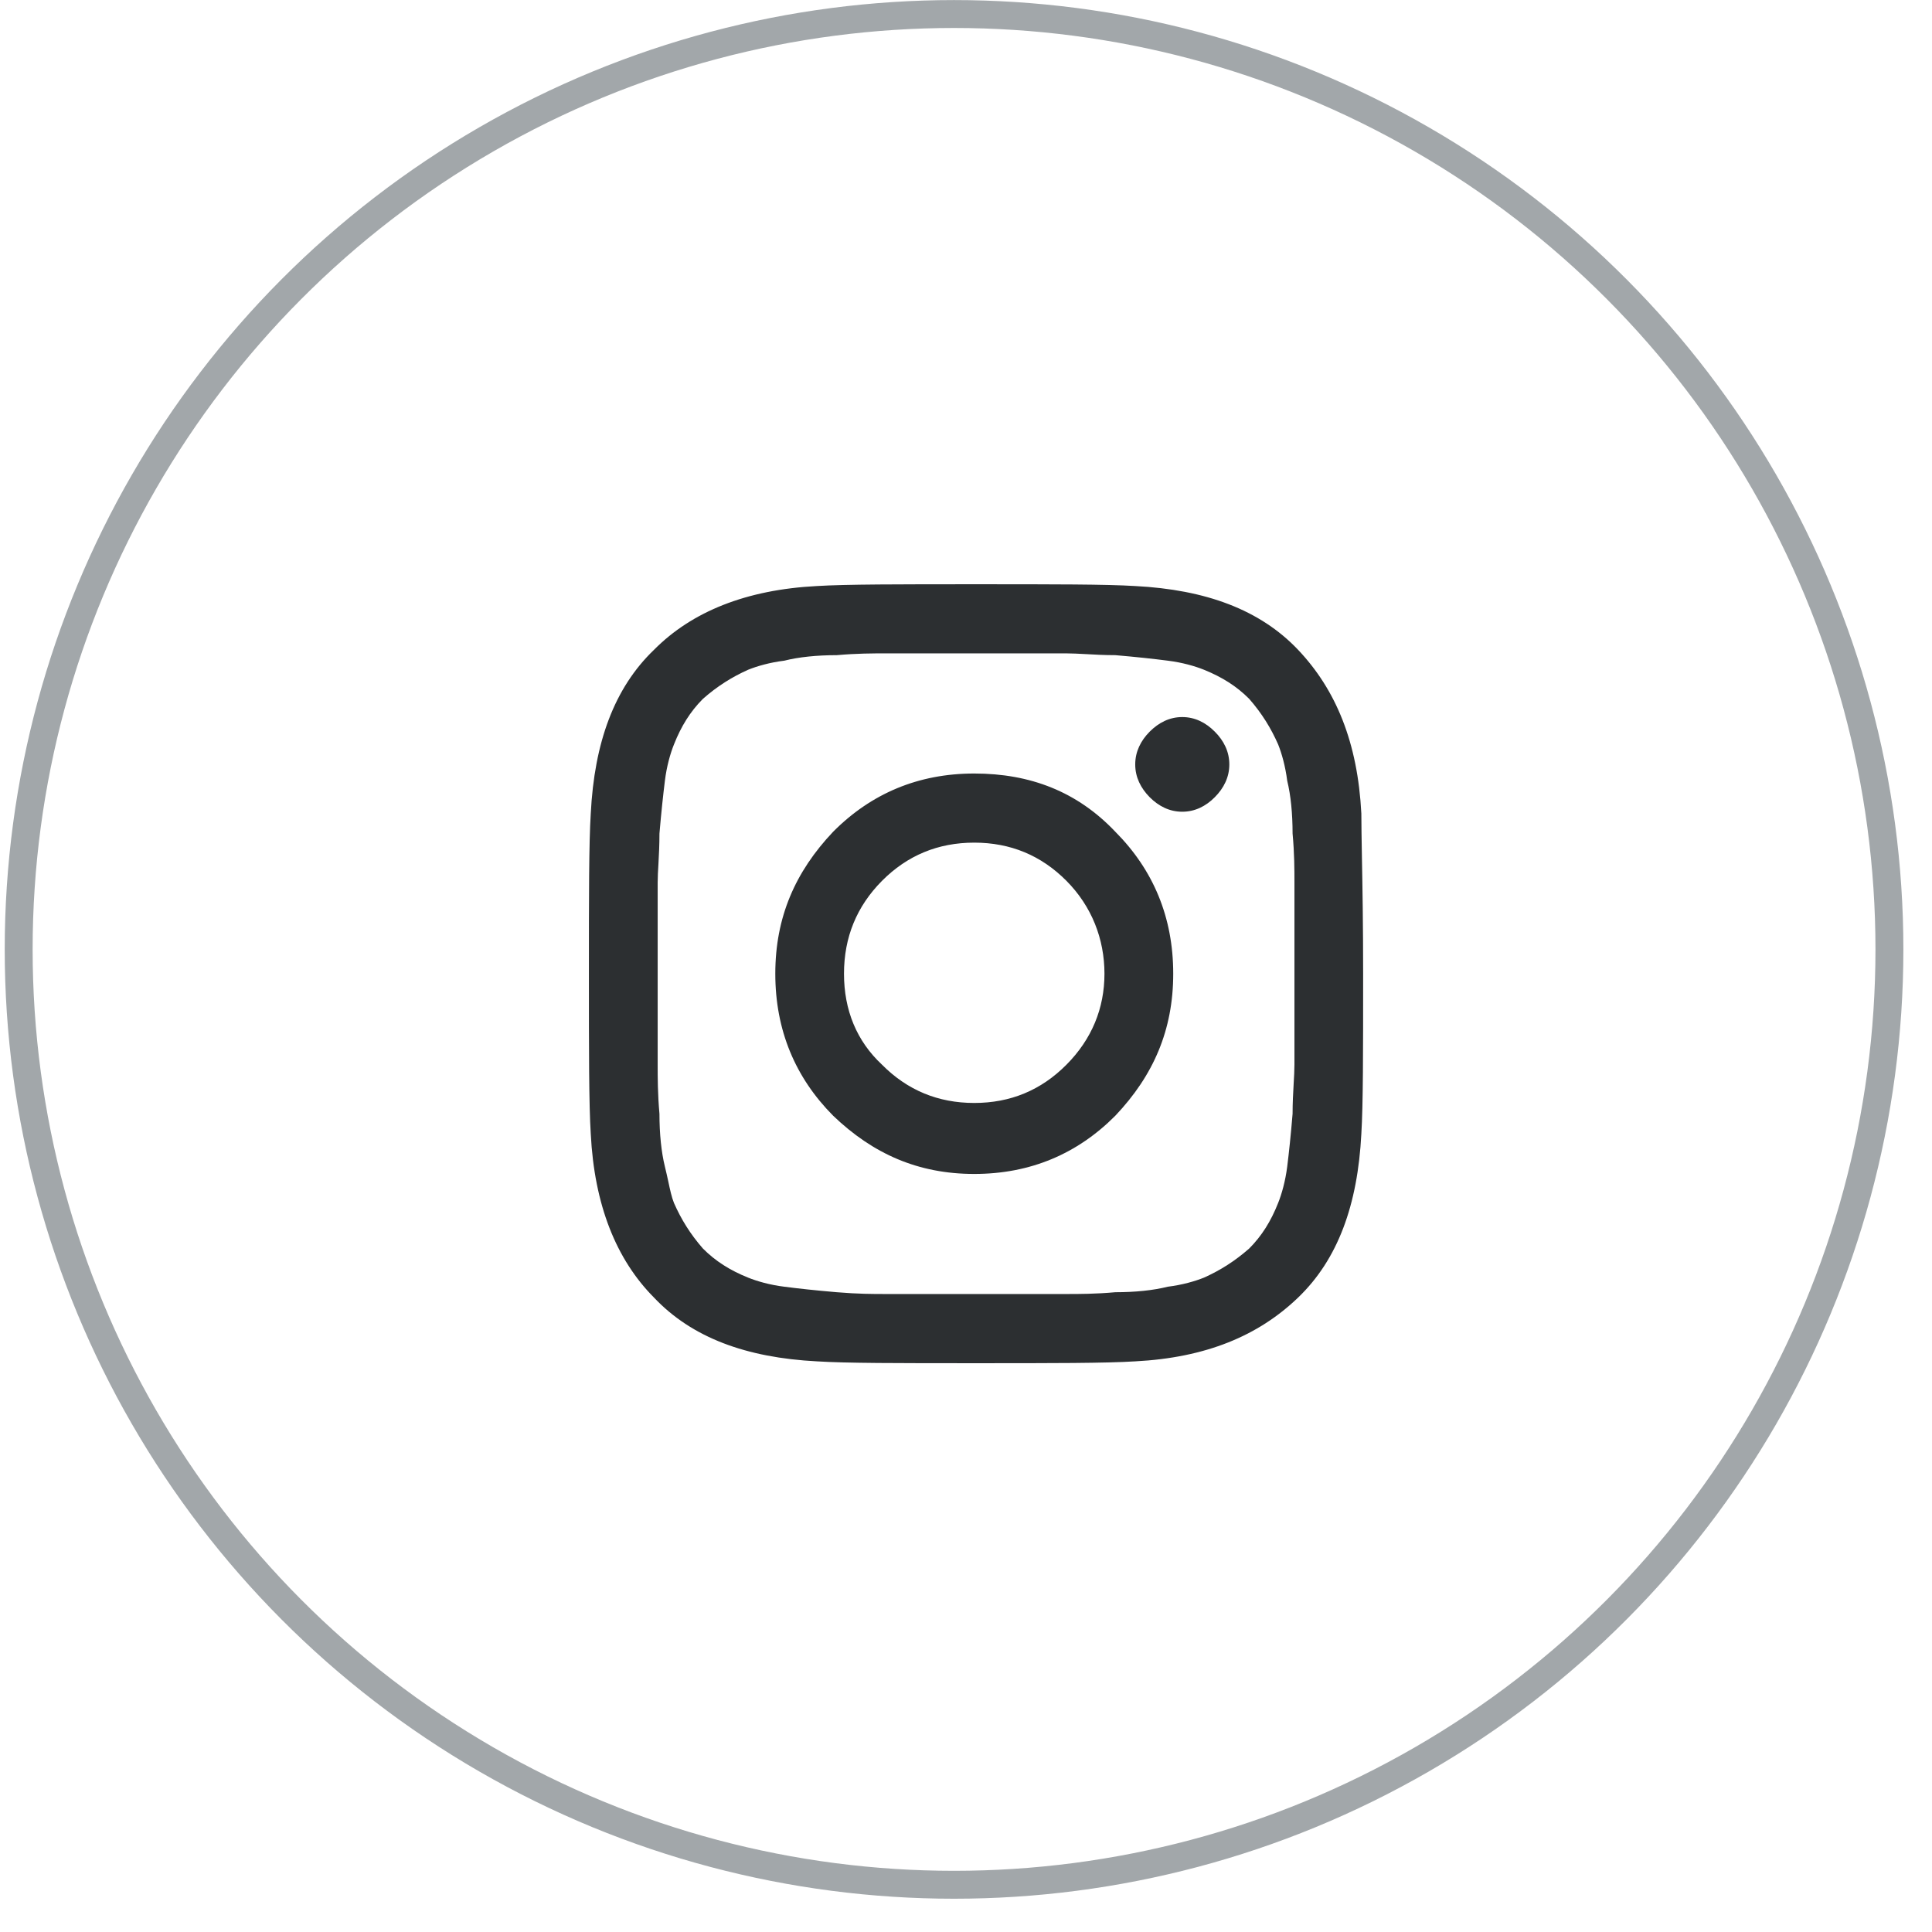 <svg width="27" height="27" viewBox="0 0 27 27" fill="none" xmlns="http://www.w3.org/2000/svg">
<path fill-rule="evenodd" clip-rule="evenodd" d="M19.05 13.608C19.05 14.701 19.05 15.439 19.025 15.846C18.974 16.838 18.697 17.601 18.14 18.135C17.584 18.669 16.851 18.974 15.865 19.025C15.461 19.051 14.702 19.051 13.64 19.051C12.553 19.051 11.82 19.051 11.416 19.025C10.43 18.974 9.671 18.695 9.141 18.135C8.61 17.601 8.306 16.838 8.256 15.846C8.23 15.439 8.23 14.676 8.23 13.608C8.23 12.539 8.23 11.776 8.256 11.369C8.306 10.377 8.584 9.614 9.141 9.08C9.671 8.546 10.43 8.241 11.416 8.19C11.82 8.165 12.579 8.165 13.64 8.165C14.727 8.165 15.461 8.165 15.865 8.19C16.851 8.241 17.609 8.521 18.14 9.08C18.671 9.64 18.974 10.377 19.025 11.369C19.025 11.524 19.029 11.725 19.033 11.976V11.976C19.041 12.386 19.05 12.928 19.05 13.608ZM14.171 9.131H13.64H13.11H12.376C12.199 9.131 11.972 9.131 11.694 9.156C11.416 9.156 11.163 9.182 10.961 9.233C10.758 9.258 10.582 9.309 10.455 9.36C10.228 9.462 10.025 9.589 9.823 9.767C9.646 9.945 9.52 10.148 9.419 10.403C9.368 10.53 9.317 10.708 9.292 10.911C9.267 11.115 9.242 11.344 9.216 11.649C9.216 11.805 9.209 11.944 9.202 12.069L9.202 12.069L9.202 12.069C9.196 12.168 9.191 12.257 9.191 12.336V13.073V13.607V14.142V14.879C9.191 15.057 9.191 15.286 9.216 15.566C9.216 15.846 9.242 16.1 9.292 16.304C9.31 16.376 9.325 16.445 9.339 16.509C9.364 16.627 9.386 16.73 9.419 16.812C9.52 17.041 9.646 17.245 9.823 17.448C10 17.626 10.202 17.753 10.455 17.855C10.582 17.906 10.758 17.957 10.961 17.982C11.163 18.008 11.39 18.033 11.694 18.059C11.997 18.084 12.199 18.084 12.376 18.084H13.11H13.64H14.171H14.904C15.081 18.084 15.309 18.084 15.587 18.059C15.865 18.059 16.118 18.033 16.32 17.982C16.522 17.957 16.699 17.906 16.826 17.855C17.053 17.753 17.255 17.626 17.458 17.448C17.635 17.27 17.761 17.067 17.862 16.812C17.913 16.685 17.963 16.507 17.989 16.304C18.014 16.1 18.039 15.871 18.064 15.566C18.064 15.411 18.072 15.271 18.079 15.146V15.146V15.146L18.079 15.146V15.146V15.146V15.146C18.085 15.047 18.09 14.958 18.09 14.879V14.142V13.607V13.073V12.336C18.09 12.158 18.09 11.929 18.064 11.649C18.064 11.369 18.039 11.115 17.989 10.911C17.963 10.708 17.913 10.53 17.862 10.403C17.761 10.174 17.635 9.97 17.458 9.767C17.281 9.589 17.078 9.462 16.826 9.36C16.699 9.309 16.522 9.258 16.32 9.233C16.118 9.207 15.89 9.182 15.587 9.156C15.432 9.156 15.293 9.148 15.17 9.141C15.071 9.136 14.983 9.131 14.904 9.131H14.171ZM16.396 13.608C16.396 12.819 16.118 12.158 15.587 11.624C15.056 11.064 14.399 10.81 13.615 10.81C12.832 10.81 12.174 11.09 11.643 11.624C11.113 12.184 10.835 12.819 10.835 13.608C10.835 14.396 11.113 15.058 11.643 15.592C12.2 16.126 12.832 16.406 13.615 16.406C14.399 16.406 15.056 16.126 15.587 15.592C16.118 15.032 16.396 14.396 16.396 13.608ZM14.904 14.879C15.258 14.523 15.435 14.091 15.435 13.608C15.435 13.124 15.258 12.667 14.904 12.31C14.55 11.954 14.121 11.776 13.615 11.776C13.11 11.776 12.68 11.954 12.326 12.31C11.972 12.667 11.795 13.099 11.795 13.608C11.795 14.116 11.972 14.549 12.326 14.879C12.68 15.236 13.11 15.414 13.615 15.414C14.121 15.414 14.55 15.236 14.904 14.879ZM17.18 10.683C17.18 10.505 17.104 10.352 16.977 10.225C16.851 10.098 16.699 10.021 16.522 10.021C16.345 10.021 16.194 10.098 16.067 10.225C15.941 10.352 15.865 10.505 15.865 10.683C15.865 10.861 15.941 11.013 16.067 11.141C16.194 11.268 16.345 11.344 16.522 11.344C16.699 11.344 16.851 11.268 16.977 11.141C17.104 11.013 17.18 10.861 17.18 10.683Z" fill="#2C2F31"/>
<circle cx="13.333" cy="13.268" r="13.072" stroke="#A2A7AA" stroke-width="0.39"/>
</svg>
